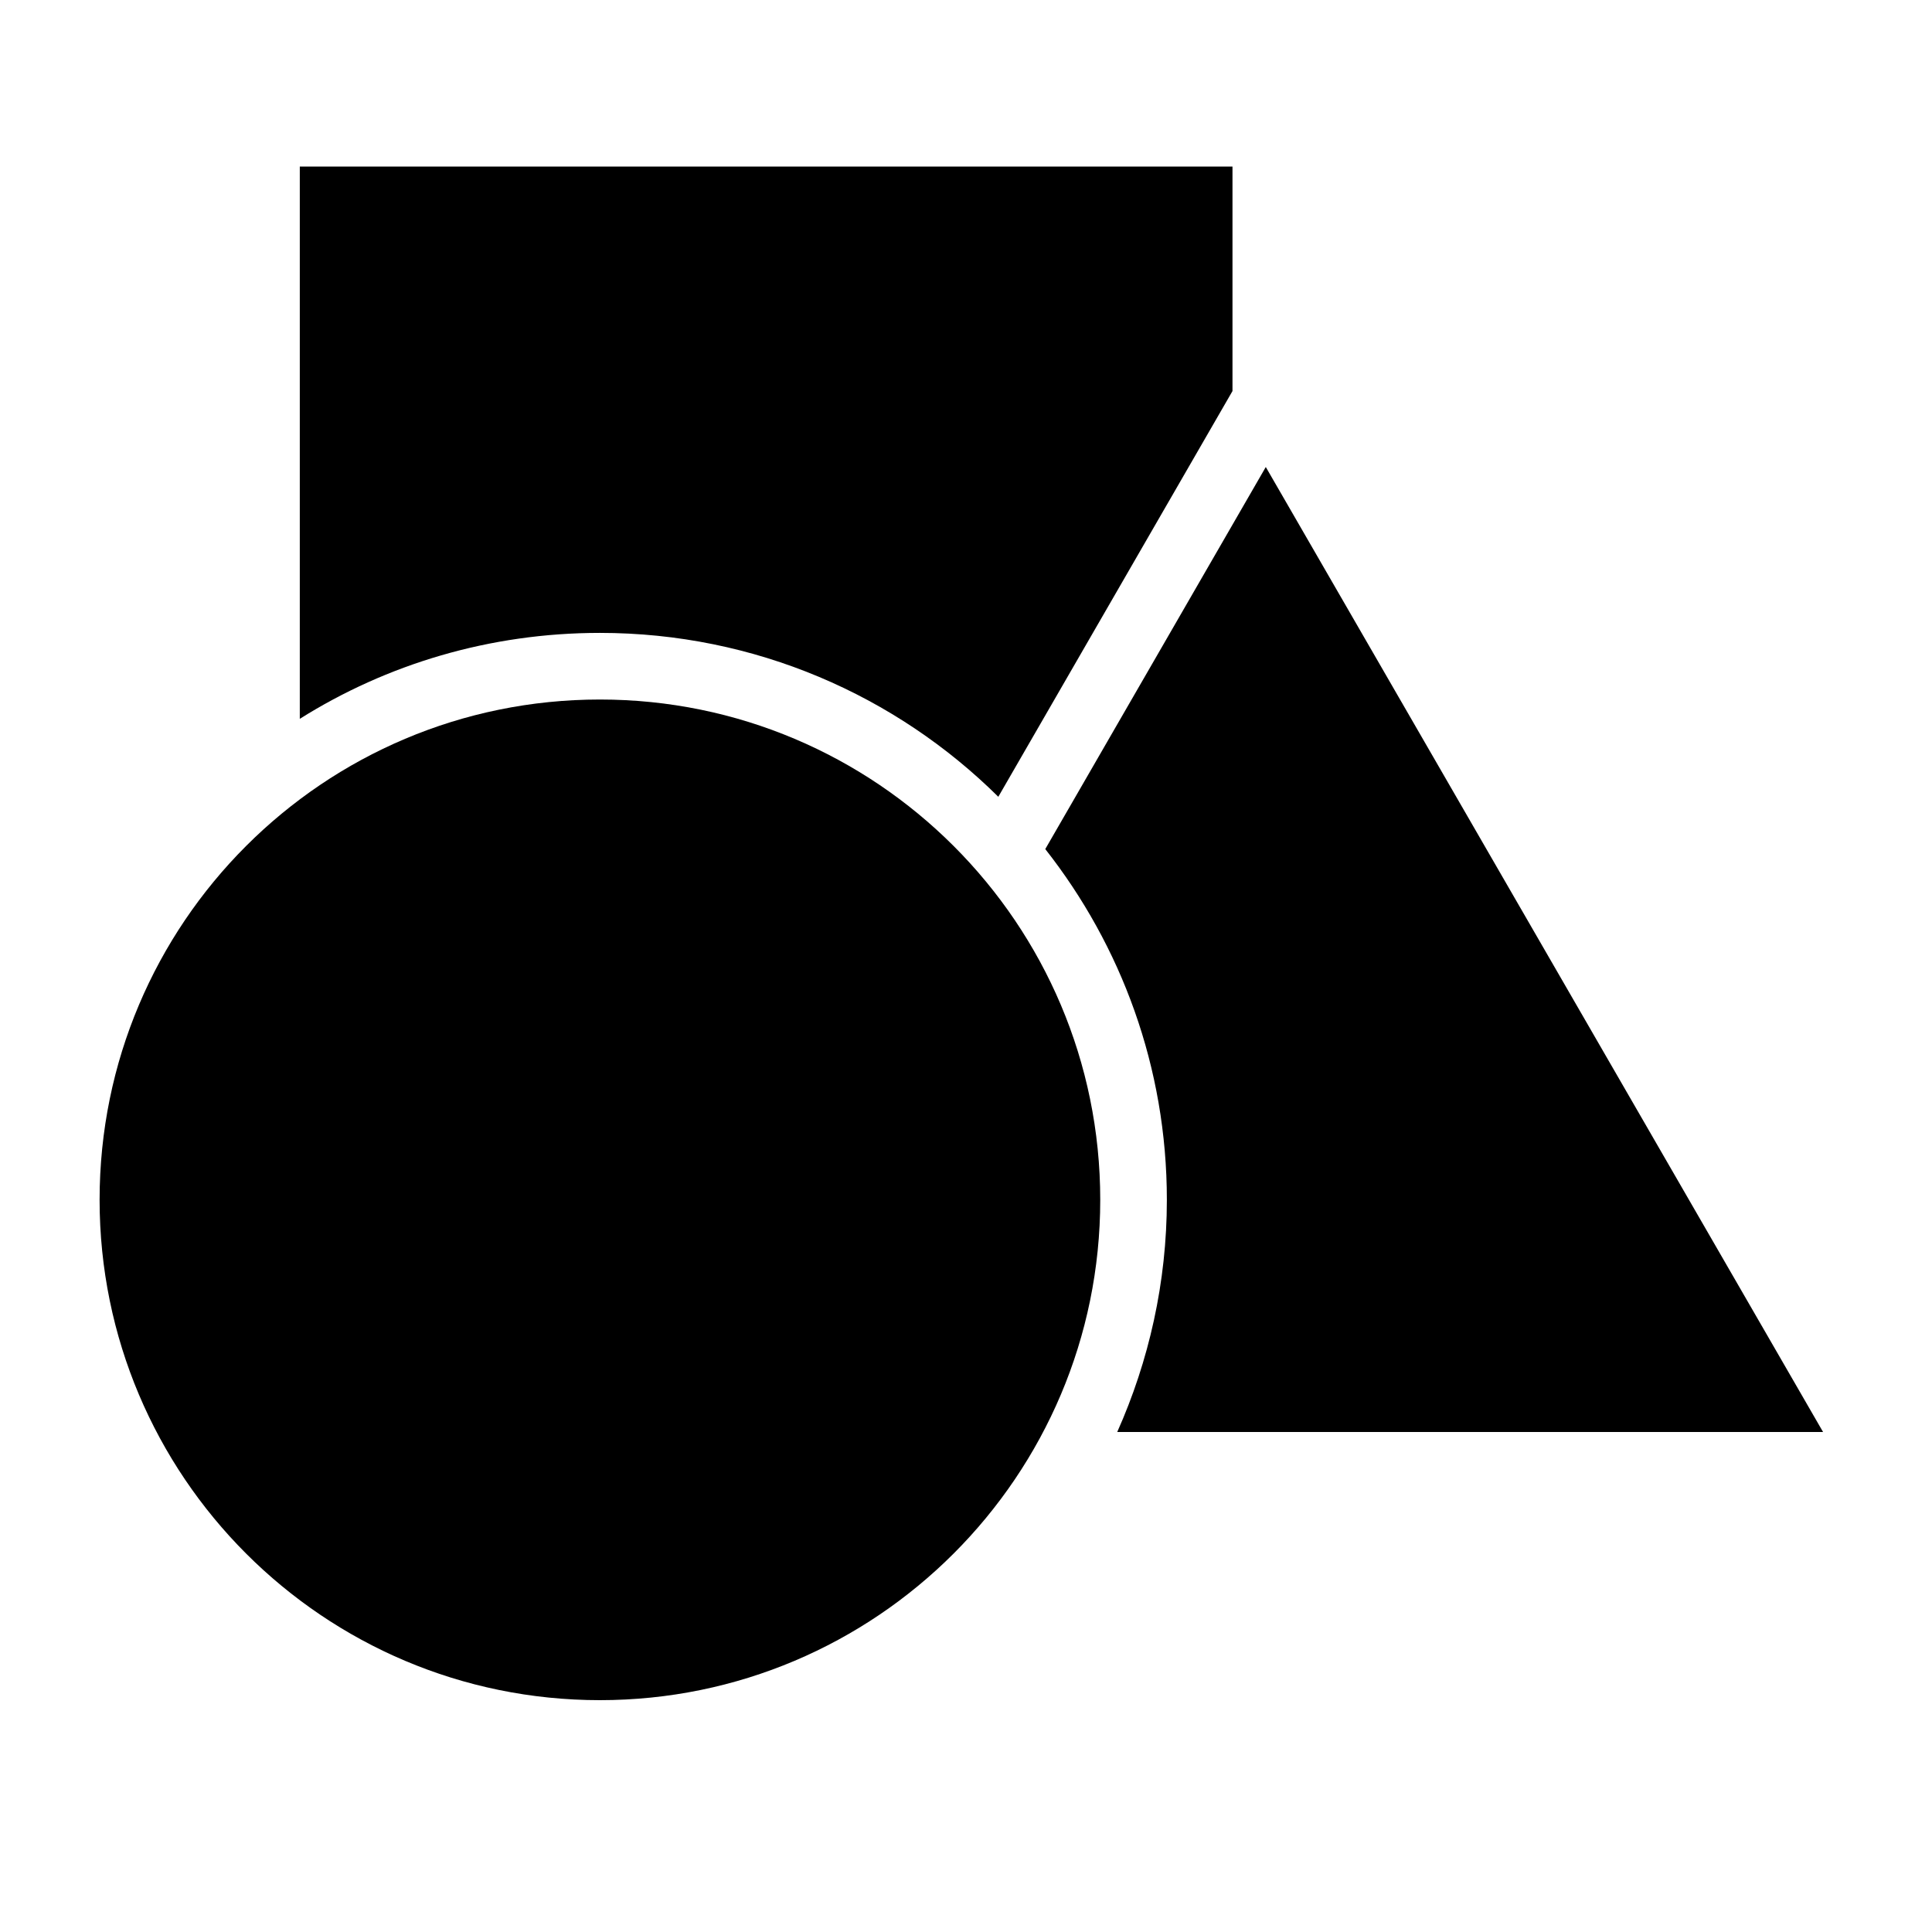 <?xml version="1.0" encoding="UTF-8"?>
<!DOCTYPE svg PUBLIC "-//W3C//DTD SVG 1.1//EN" "http://www.w3.org/Graphics/SVG/1.1/DTD/svg11.dtd">
<svg xmlns="http://www.w3.org/2000/svg" xml:space="preserve" width="580px" height="580px" shape-rendering="geometricPrecision" text-rendering="geometricPrecision" image-rendering="optimizeQuality" fill-rule="nonzero" clip-rule="nonzero" viewBox="0 0 5800 5800" xmlns:xlink="http://www.w3.org/1999/xlink">
	<title>shapes icon</title>
	<desc>shapes icon from the IconExperience.com I-Collection. Copyright by INCORS GmbH (www.incors.com).</desc>
		<path id="curve30"  d="M3700 500l0 674 -703 1218c-307,-304 -730,-492 -1196,-492 -331,0 -640,94 -901,258l0 -1658c933,0 1867,0 2800,0z"/>
	<path id="curve29"  d="M5473 4299l-2119 0c95,-213 149,-449 149,-697 0,-398 -137,-763 -365,-1053l662 -1147 1673 2897z"/>
	<path id="curve28"  d="M1801 2100c829,0 1502,672 1502,1502 0,829 -673,1502 -1502,1502 -830,0 -1502,-673 -1502,-1502 0,-830 672,-1502 1502,-1502z"/>
</svg>